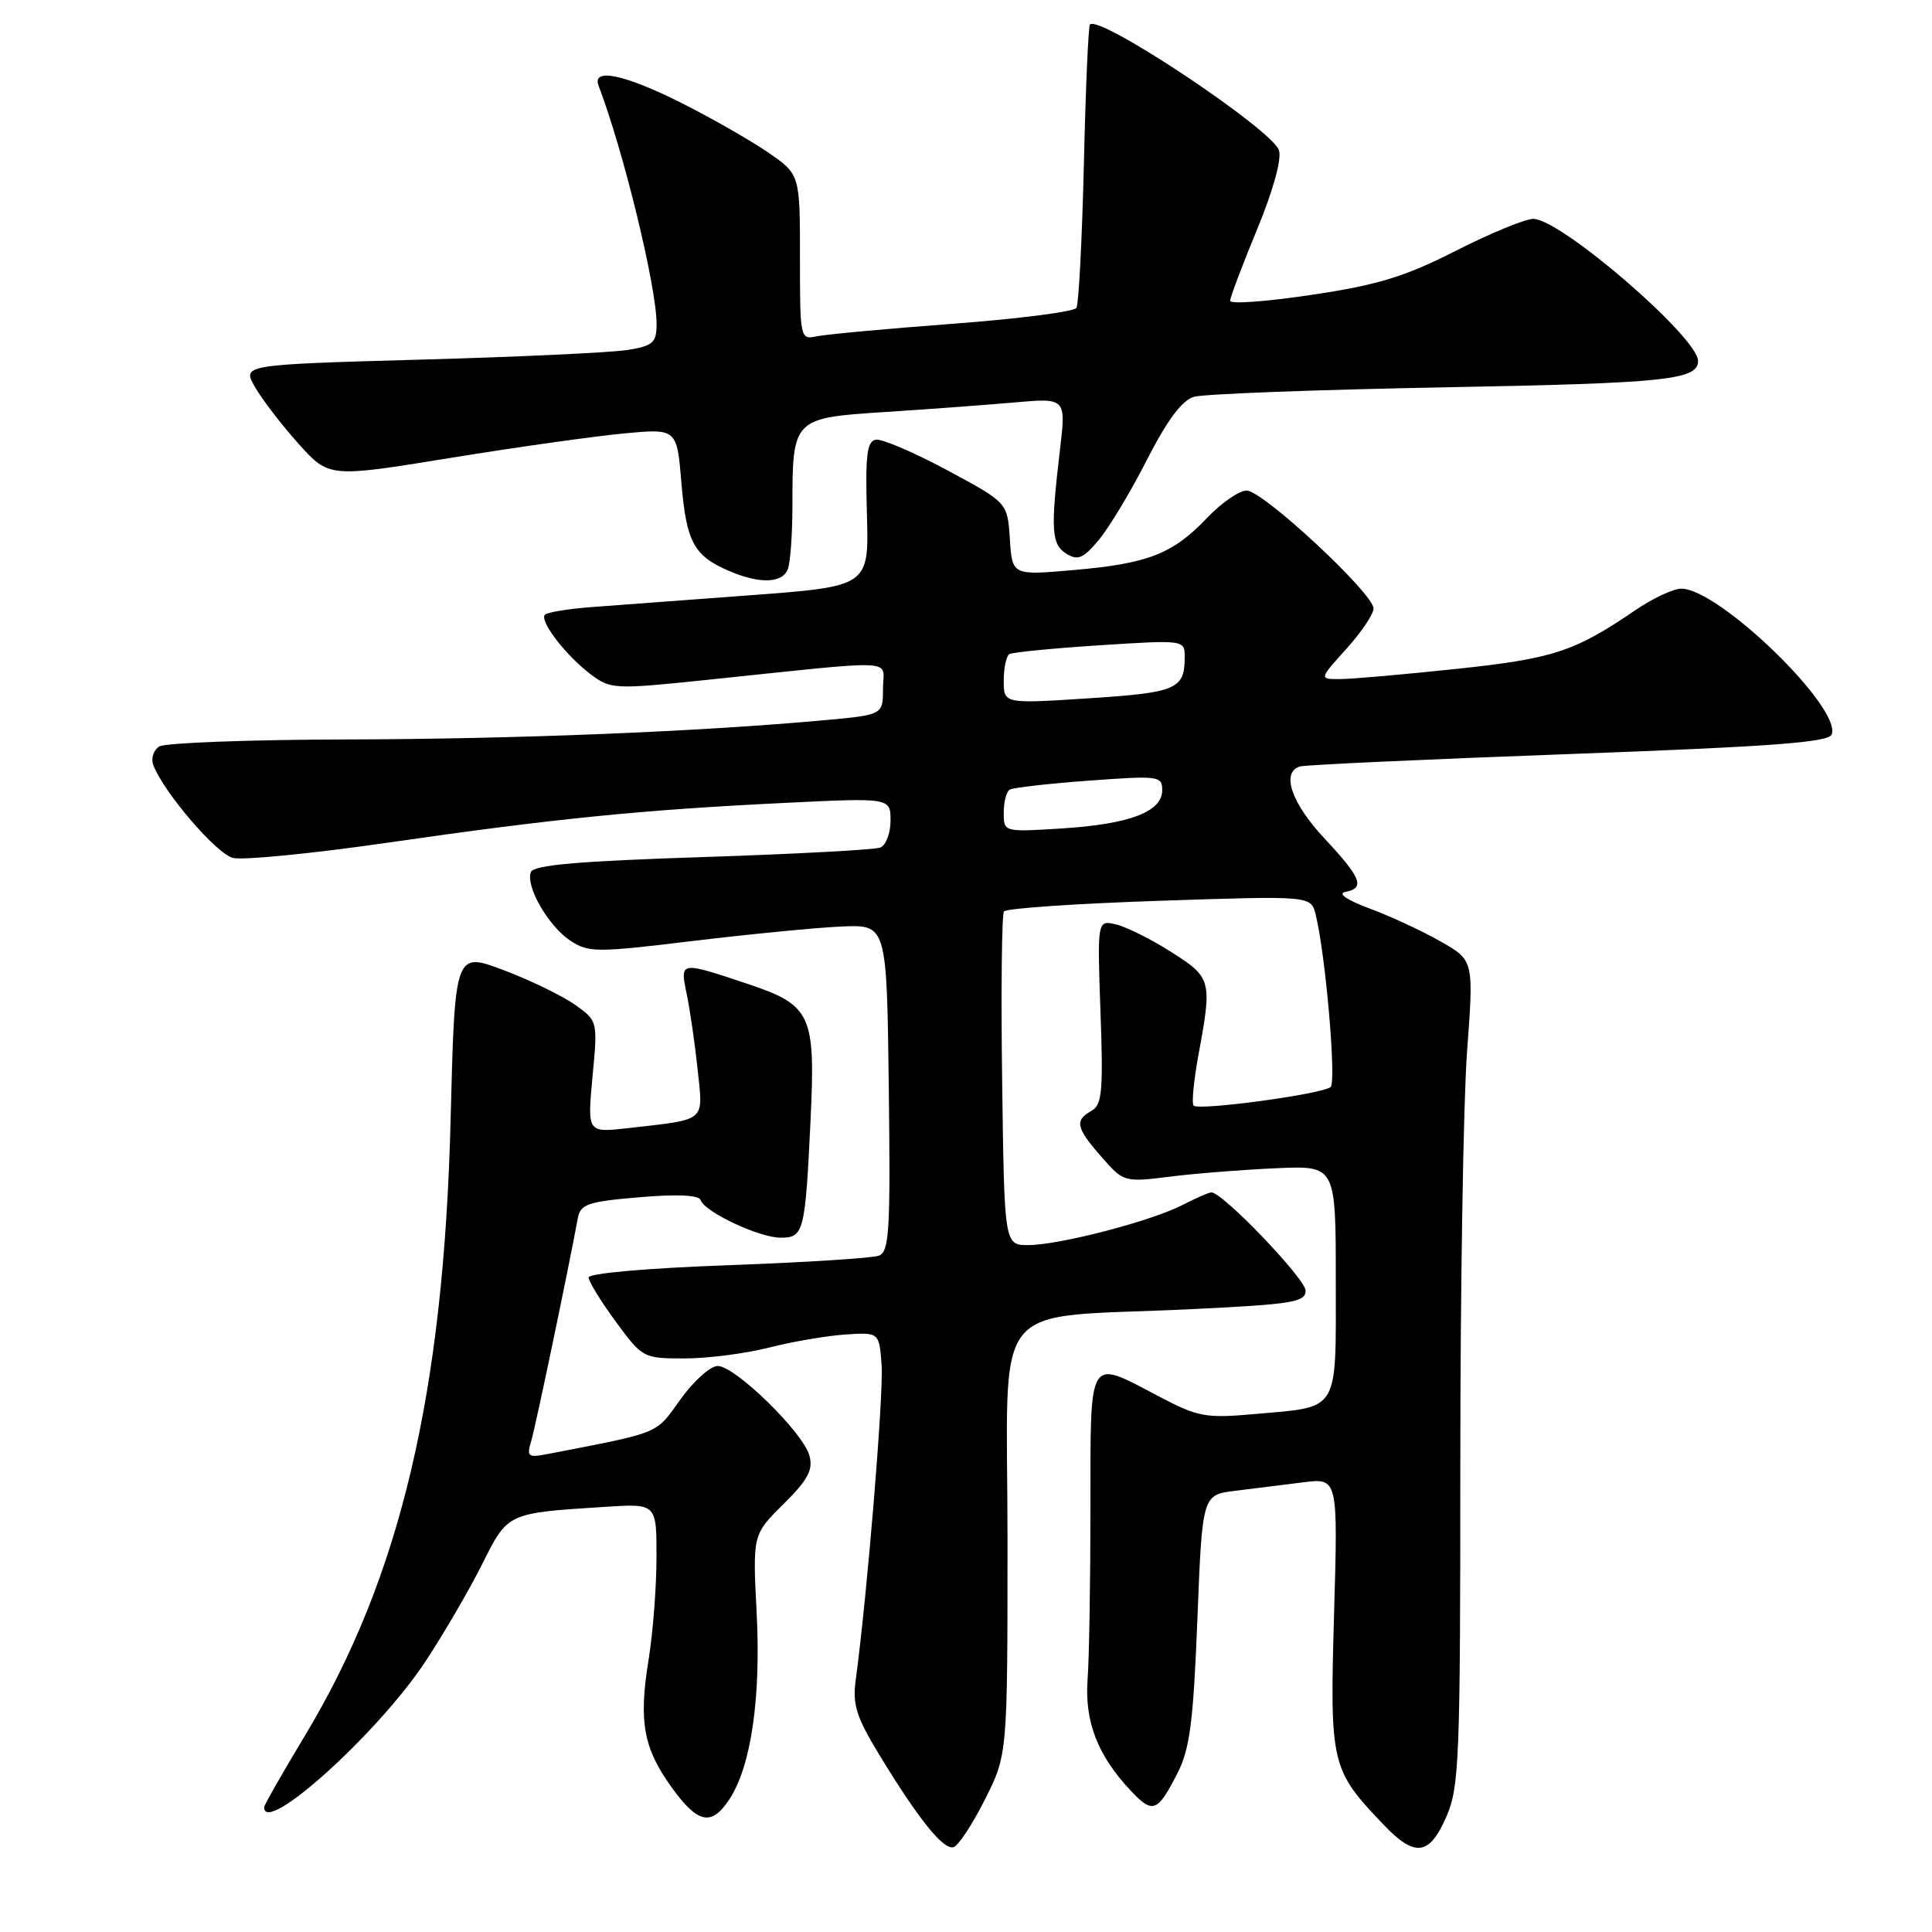 <?xml version="1.0" encoding="UTF-8" standalone="no"?>
<!DOCTYPE svg PUBLIC "-//W3C//DTD SVG 1.1//EN" "http://www.w3.org/Graphics/SVG/1.1/DTD/svg11.dtd" >
<svg xmlns="http://www.w3.org/2000/svg" xmlns:xlink="http://www.w3.org/1999/xlink" version="1.1" viewBox="0 0 256 256">
 <g >
 <path fill="currentColor"
d=" M 130.50 238.46 C 133.50 232.50 133.50 232.50 133.50 204.01 C 133.50 171.20 130.64 174.79 157.87 173.47 C 171.23 172.83 173.00 172.54 173.00 171.02 C 173.00 169.47 162.02 158.00 160.52 158.00 C 160.18 158.00 158.46 158.75 156.70 159.66 C 152.59 161.79 140.44 164.96 136.29 164.98 C 133.08 165.00 133.08 165.00 132.79 143.25 C 132.63 131.29 132.74 121.17 133.03 120.77 C 133.33 120.36 142.60 119.73 153.64 119.36 C 173.71 118.69 173.71 118.69 174.33 121.18 C 175.63 126.35 177.10 143.29 176.32 144.03 C 175.32 144.96 158.87 147.20 158.16 146.50 C 157.88 146.22 158.18 143.13 158.83 139.63 C 160.62 129.91 160.52 129.54 155.25 126.18 C 152.64 124.51 149.35 122.86 147.94 122.51 C 145.39 121.88 145.39 121.88 145.82 134.08 C 146.20 144.60 146.03 146.40 144.63 147.19 C 142.36 148.46 142.57 149.44 145.96 153.30 C 148.91 156.66 148.93 156.67 155.21 155.89 C 158.67 155.46 164.99 154.97 169.25 154.79 C 177.00 154.46 177.00 154.46 177.00 169.70 C 177.00 187.34 177.59 186.36 166.35 187.36 C 159.71 187.95 158.79 187.78 153.50 185.00 C 144.08 180.05 144.50 179.37 144.49 199.75 C 144.49 209.51 144.32 219.77 144.11 222.56 C 143.71 228.11 145.43 232.58 149.77 237.21 C 152.74 240.39 153.36 240.17 156.02 234.96 C 157.66 231.74 158.12 228.20 158.66 214.57 C 159.31 198.08 159.31 198.08 163.66 197.54 C 166.04 197.24 170.09 196.74 172.65 196.42 C 177.29 195.83 177.29 195.83 176.77 213.86 C 176.20 233.83 176.35 234.46 183.30 241.75 C 187.48 246.14 189.38 245.91 191.64 240.75 C 193.36 236.83 193.50 233.23 193.50 194.00 C 193.50 170.62 193.90 146.04 194.39 139.38 C 195.29 127.25 195.29 127.25 190.89 124.75 C 188.48 123.37 184.25 121.41 181.50 120.39 C 178.51 119.28 177.20 118.40 178.25 118.19 C 180.92 117.68 180.40 116.35 175.50 111.10 C 171.11 106.41 169.72 102.33 172.25 101.56 C 172.94 101.35 188.96 100.61 207.85 99.92 C 234.76 98.93 242.30 98.37 242.71 97.32 C 244.06 93.80 227.76 78.00 222.78 78.00 C 221.72 78.00 218.98 79.29 216.68 80.86 C 208.68 86.33 205.80 87.28 193.00 88.63 C 186.13 89.36 179.21 89.97 177.63 89.98 C 174.77 90.00 174.77 90.00 178.38 86.00 C 180.37 83.80 182.00 81.38 182.00 80.62 C 182.00 78.64 167.33 65.00 165.19 65.00 C 164.20 65.00 161.84 66.63 159.95 68.62 C 155.40 73.40 152.13 74.68 142.31 75.53 C 134.12 76.25 134.12 76.25 133.81 71.42 C 133.50 66.60 133.50 66.60 125.50 62.30 C 121.10 59.94 116.85 58.12 116.05 58.26 C 114.87 58.46 114.65 60.34 114.87 68.11 C 115.15 77.70 115.15 77.70 99.33 78.88 C 90.62 79.52 81.09 80.24 78.14 80.46 C 75.20 80.69 72.53 81.14 72.21 81.45 C 71.42 82.25 75.03 86.93 78.32 89.39 C 80.91 91.32 81.49 91.35 93.26 90.13 C 119.80 87.37 117.00 87.25 117.00 91.22 C 117.00 94.72 117.00 94.72 109.25 95.43 C 92.40 96.96 68.39 97.93 46.00 97.98 C 33.07 98.01 21.87 98.43 21.10 98.91 C 20.34 99.40 19.98 100.50 20.31 101.37 C 21.70 105.00 28.67 113.13 30.86 113.68 C 32.16 114.01 41.39 113.10 51.36 111.66 C 73.36 108.48 85.05 107.31 103.75 106.40 C 118.00 105.70 118.00 105.70 118.00 108.74 C 118.00 110.42 117.38 112.02 116.63 112.31 C 115.87 112.60 105.26 113.17 93.04 113.57 C 76.62 114.10 70.70 114.62 70.34 115.56 C 69.62 117.44 72.68 122.75 75.60 124.66 C 77.99 126.23 79.06 126.23 91.83 124.68 C 99.35 123.78 108.20 122.91 111.50 122.77 C 117.50 122.50 117.50 122.50 117.77 144.14 C 118.00 163.08 117.84 165.85 116.46 166.38 C 115.59 166.71 106.58 167.28 96.44 167.65 C 85.81 168.03 78.00 168.72 78.00 169.27 C 78.00 169.80 79.61 172.43 81.59 175.12 C 85.13 179.94 85.24 180.00 90.69 180.00 C 93.73 180.00 98.75 179.36 101.86 178.57 C 104.96 177.78 109.53 177.00 112.00 176.83 C 116.50 176.53 116.50 176.53 116.82 180.92 C 117.09 184.77 114.91 211.34 113.40 222.50 C 112.94 225.87 113.43 227.44 116.50 232.50 C 121.68 241.02 125.00 245.16 126.34 244.76 C 126.98 244.58 128.85 241.74 130.50 238.46 Z  M 96.67 238.38 C 99.52 234.03 100.84 225.00 100.26 213.73 C 99.73 203.34 99.73 203.34 103.81 199.31 C 107.04 196.10 107.76 194.78 107.26 192.90 C 106.47 189.85 97.42 181.00 95.10 181.00 C 94.13 181.00 91.91 182.99 90.16 185.43 C 86.80 190.11 87.74 189.72 72.60 192.66 C 69.94 193.18 69.76 193.03 70.41 190.86 C 70.99 188.90 75.18 168.85 76.57 161.40 C 76.92 159.55 77.89 159.22 84.73 158.64 C 89.76 158.21 92.62 158.35 92.84 159.02 C 93.37 160.60 100.60 164.00 103.44 164.00 C 106.51 164.00 106.69 163.27 107.40 148.49 C 108.07 134.36 107.53 133.20 98.98 130.34 C 90.05 127.36 90.08 127.35 91.00 131.75 C 91.43 133.81 92.08 138.30 92.44 141.72 C 93.18 148.76 93.75 148.28 83.16 149.49 C 77.82 150.09 77.82 150.09 78.51 142.69 C 79.21 135.28 79.21 135.28 76.17 133.12 C 74.50 131.94 70.24 129.87 66.71 128.54 C 60.27 126.12 60.27 126.12 59.71 148.31 C 58.80 184.63 53.03 209.04 40.40 229.99 C 37.43 234.92 35.00 239.18 35.00 239.47 C 35.00 243.29 50.10 229.65 56.35 220.19 C 58.78 216.51 62.16 210.71 63.87 207.30 C 67.32 200.41 67.12 200.50 80.25 199.66 C 87.00 199.23 87.00 199.23 86.99 206.37 C 86.99 210.29 86.51 216.43 85.93 220.00 C 84.61 228.14 85.26 231.67 89.03 236.88 C 92.50 241.67 94.29 242.02 96.67 238.38 Z  M 104.39 75.42 C 104.73 74.55 105.00 70.75 105.00 66.98 C 105.00 55.48 105.10 55.38 117.17 54.60 C 122.85 54.24 130.60 53.66 134.38 53.33 C 141.26 52.72 141.26 52.72 140.45 59.61 C 139.19 70.26 139.31 72.14 141.32 73.38 C 142.83 74.31 143.55 74.00 145.63 71.50 C 147.00 69.85 149.87 65.07 152.00 60.88 C 154.67 55.66 156.62 53.05 158.20 52.58 C 159.46 52.20 174.45 51.64 191.50 51.32 C 220.73 50.78 225.00 50.34 225.00 47.83 C 225.00 44.70 206.80 29.00 203.16 29.00 C 202.11 29.00 197.49 30.90 192.91 33.23 C 186.11 36.68 182.58 37.76 173.79 39.07 C 167.85 39.96 163.00 40.32 163.00 39.86 C 163.00 39.40 164.60 35.17 166.55 30.45 C 168.69 25.27 169.85 21.10 169.47 19.92 C 168.60 17.18 145.72 1.94 144.43 3.24 C 144.21 3.45 143.85 11.78 143.62 21.75 C 143.38 31.72 142.94 40.29 142.63 40.80 C 142.31 41.30 134.96 42.25 126.28 42.90 C 117.60 43.55 109.49 44.30 108.25 44.56 C 106.02 45.03 106.00 44.92 106.00 34.07 C 106.00 23.10 106.00 23.10 101.75 20.18 C 99.41 18.58 94.25 15.63 90.27 13.63 C 82.71 9.83 78.38 8.94 79.32 11.38 C 82.60 19.94 87.00 38.00 87.00 42.93 C 87.00 45.40 86.54 45.81 83.25 46.36 C 81.19 46.71 68.83 47.29 55.79 47.65 C 32.07 48.32 32.07 48.32 33.79 51.29 C 34.73 52.93 37.32 56.30 39.54 58.78 C 43.59 63.29 43.59 63.29 59.54 60.70 C 68.32 59.27 78.69 57.81 82.60 57.44 C 89.69 56.77 89.69 56.77 90.29 63.97 C 90.95 71.79 91.92 73.62 96.50 75.61 C 100.59 77.39 103.66 77.32 104.39 75.42 Z  M 133.00 107.69 C 133.00 106.27 133.35 104.90 133.78 104.64 C 134.21 104.37 138.94 103.83 144.28 103.44 C 153.54 102.76 154.00 102.82 154.00 104.70 C 154.00 107.56 149.70 109.20 140.75 109.77 C 133.00 110.26 133.00 110.26 133.00 107.69 Z  M 133.00 90.19 C 133.00 88.50 133.34 86.92 133.75 86.67 C 134.16 86.43 139.56 85.90 145.75 85.50 C 157.00 84.78 157.00 84.78 156.98 87.14 C 156.96 91.32 155.87 91.78 144.25 92.53 C 133.00 93.26 133.00 93.26 133.00 90.19 Z "/>
</g>
</svg>